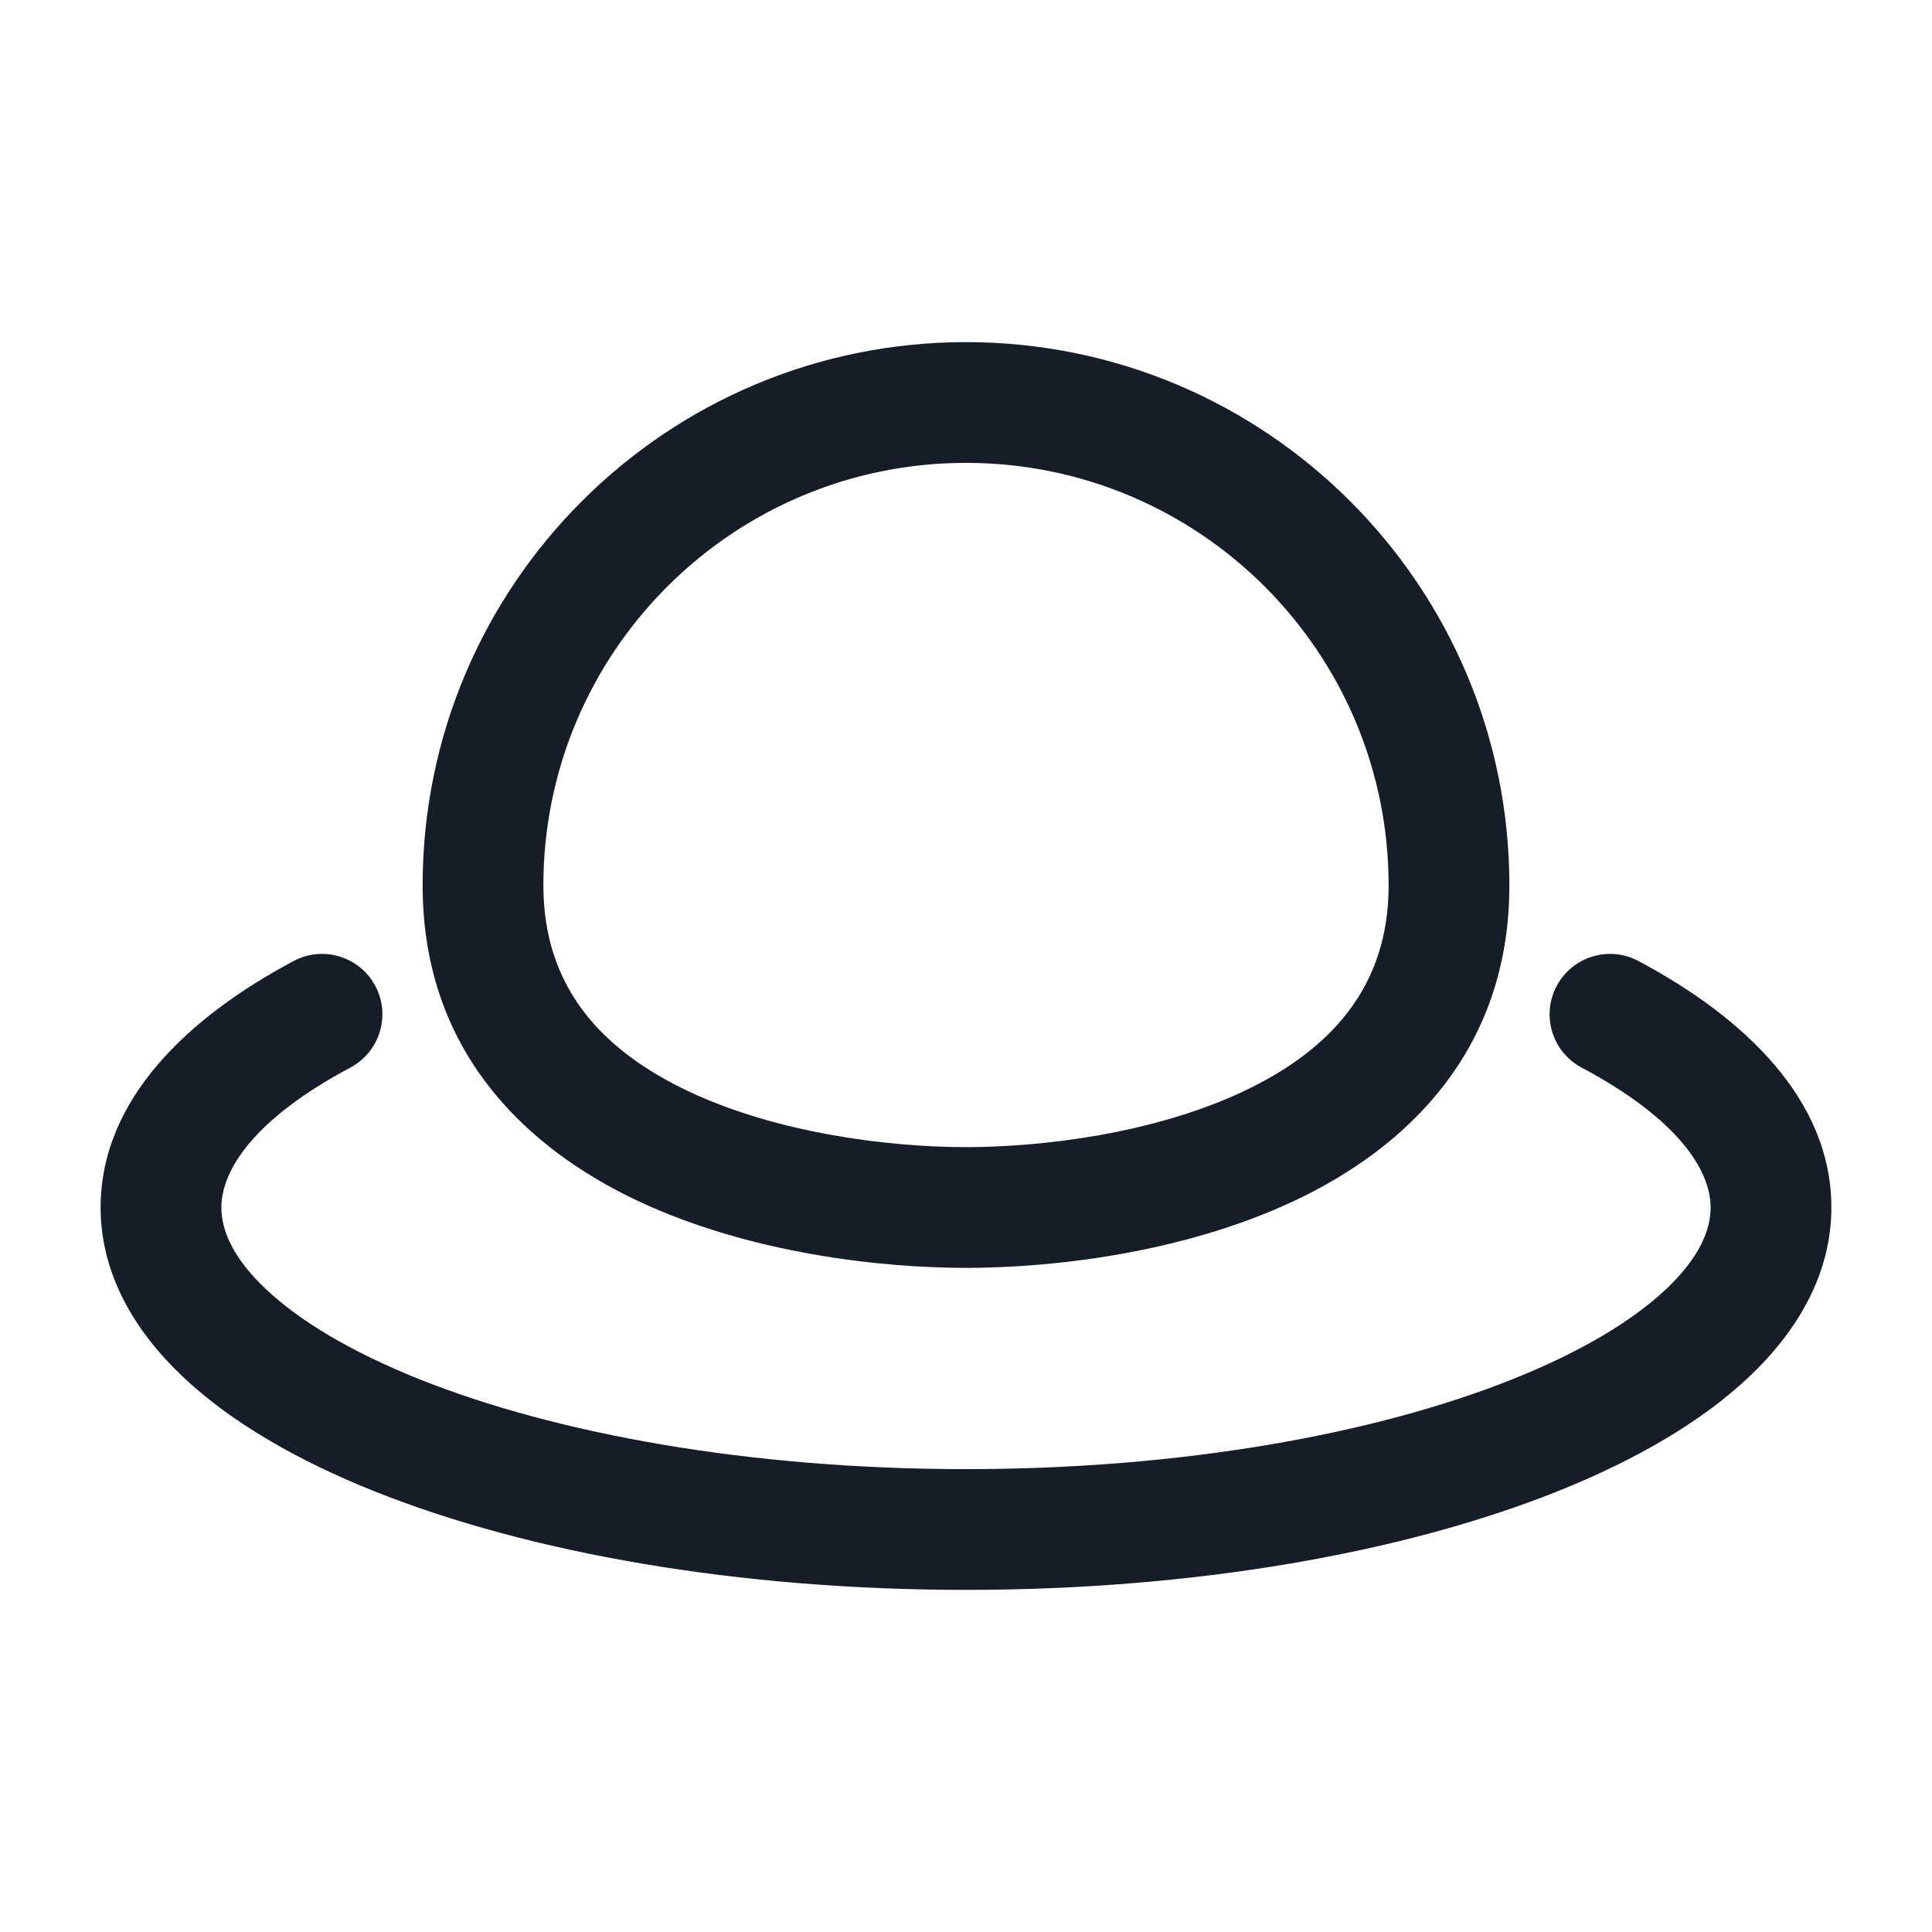 <svg xmlns="http://www.w3.org/2000/svg" viewBox="0 0 24 24">
  <defs/>
  <path fill="#151E28" d="M12,4.25 C15.728,4.25 18.75,7.272 18.75,11 C18.75,13.044 17.482,14.259 16.068,14.922 C14.682,15.571 13.061,15.75 12,15.75 C10.939,15.75 9.318,15.571 7.932,14.922 C6.518,14.259 5.25,13.044 5.25,11 C5.25,7.272 8.272,4.25 12,4.25 Z M6.75,11 C6.75,12.27 7.482,13.054 8.568,13.564 C9.682,14.085 11.061,14.25 12,14.25 C12.939,14.25 14.318,14.085 15.432,13.564 C16.518,13.054 17.25,12.27 17.25,11 C17.25,8.101 14.899,5.75 12,5.75 C9.101,5.75 6.75,8.101 6.75,11 Z M4.352,13.262 C3.151,13.901 2.75,14.54 2.75,15 C2.75,15.28 2.889,15.622 3.301,16.012 C3.715,16.404 4.355,16.791 5.207,17.132 C6.908,17.812 9.31,18.25 12,18.25 C14.69,18.25 17.092,17.812 18.792,17.132 C19.645,16.791 20.285,16.404 20.699,16.012 C21.111,15.622 21.25,15.28 21.25,15 C21.25,14.54 20.849,13.901 19.647,13.262 C19.282,13.067 19.143,12.613 19.338,12.247 C19.533,11.882 19.987,11.743 20.353,11.938 C21.663,12.635 22.75,13.658 22.75,15 C22.75,15.825 22.329,16.535 21.729,17.102 C21.132,17.667 20.307,18.142 19.35,18.525 C17.431,19.292 14.832,19.75 12,19.75 C9.168,19.75 6.569,19.292 4.65,18.525 C3.693,18.142 2.868,17.667 2.271,17.102 C1.671,16.535 1.25,15.825 1.25,15 C1.25,13.658 2.337,12.635 3.648,11.938 C4.013,11.743 4.467,11.882 4.662,12.247 C4.857,12.613 4.718,13.067 4.352,13.262 Z"/>
</svg>


